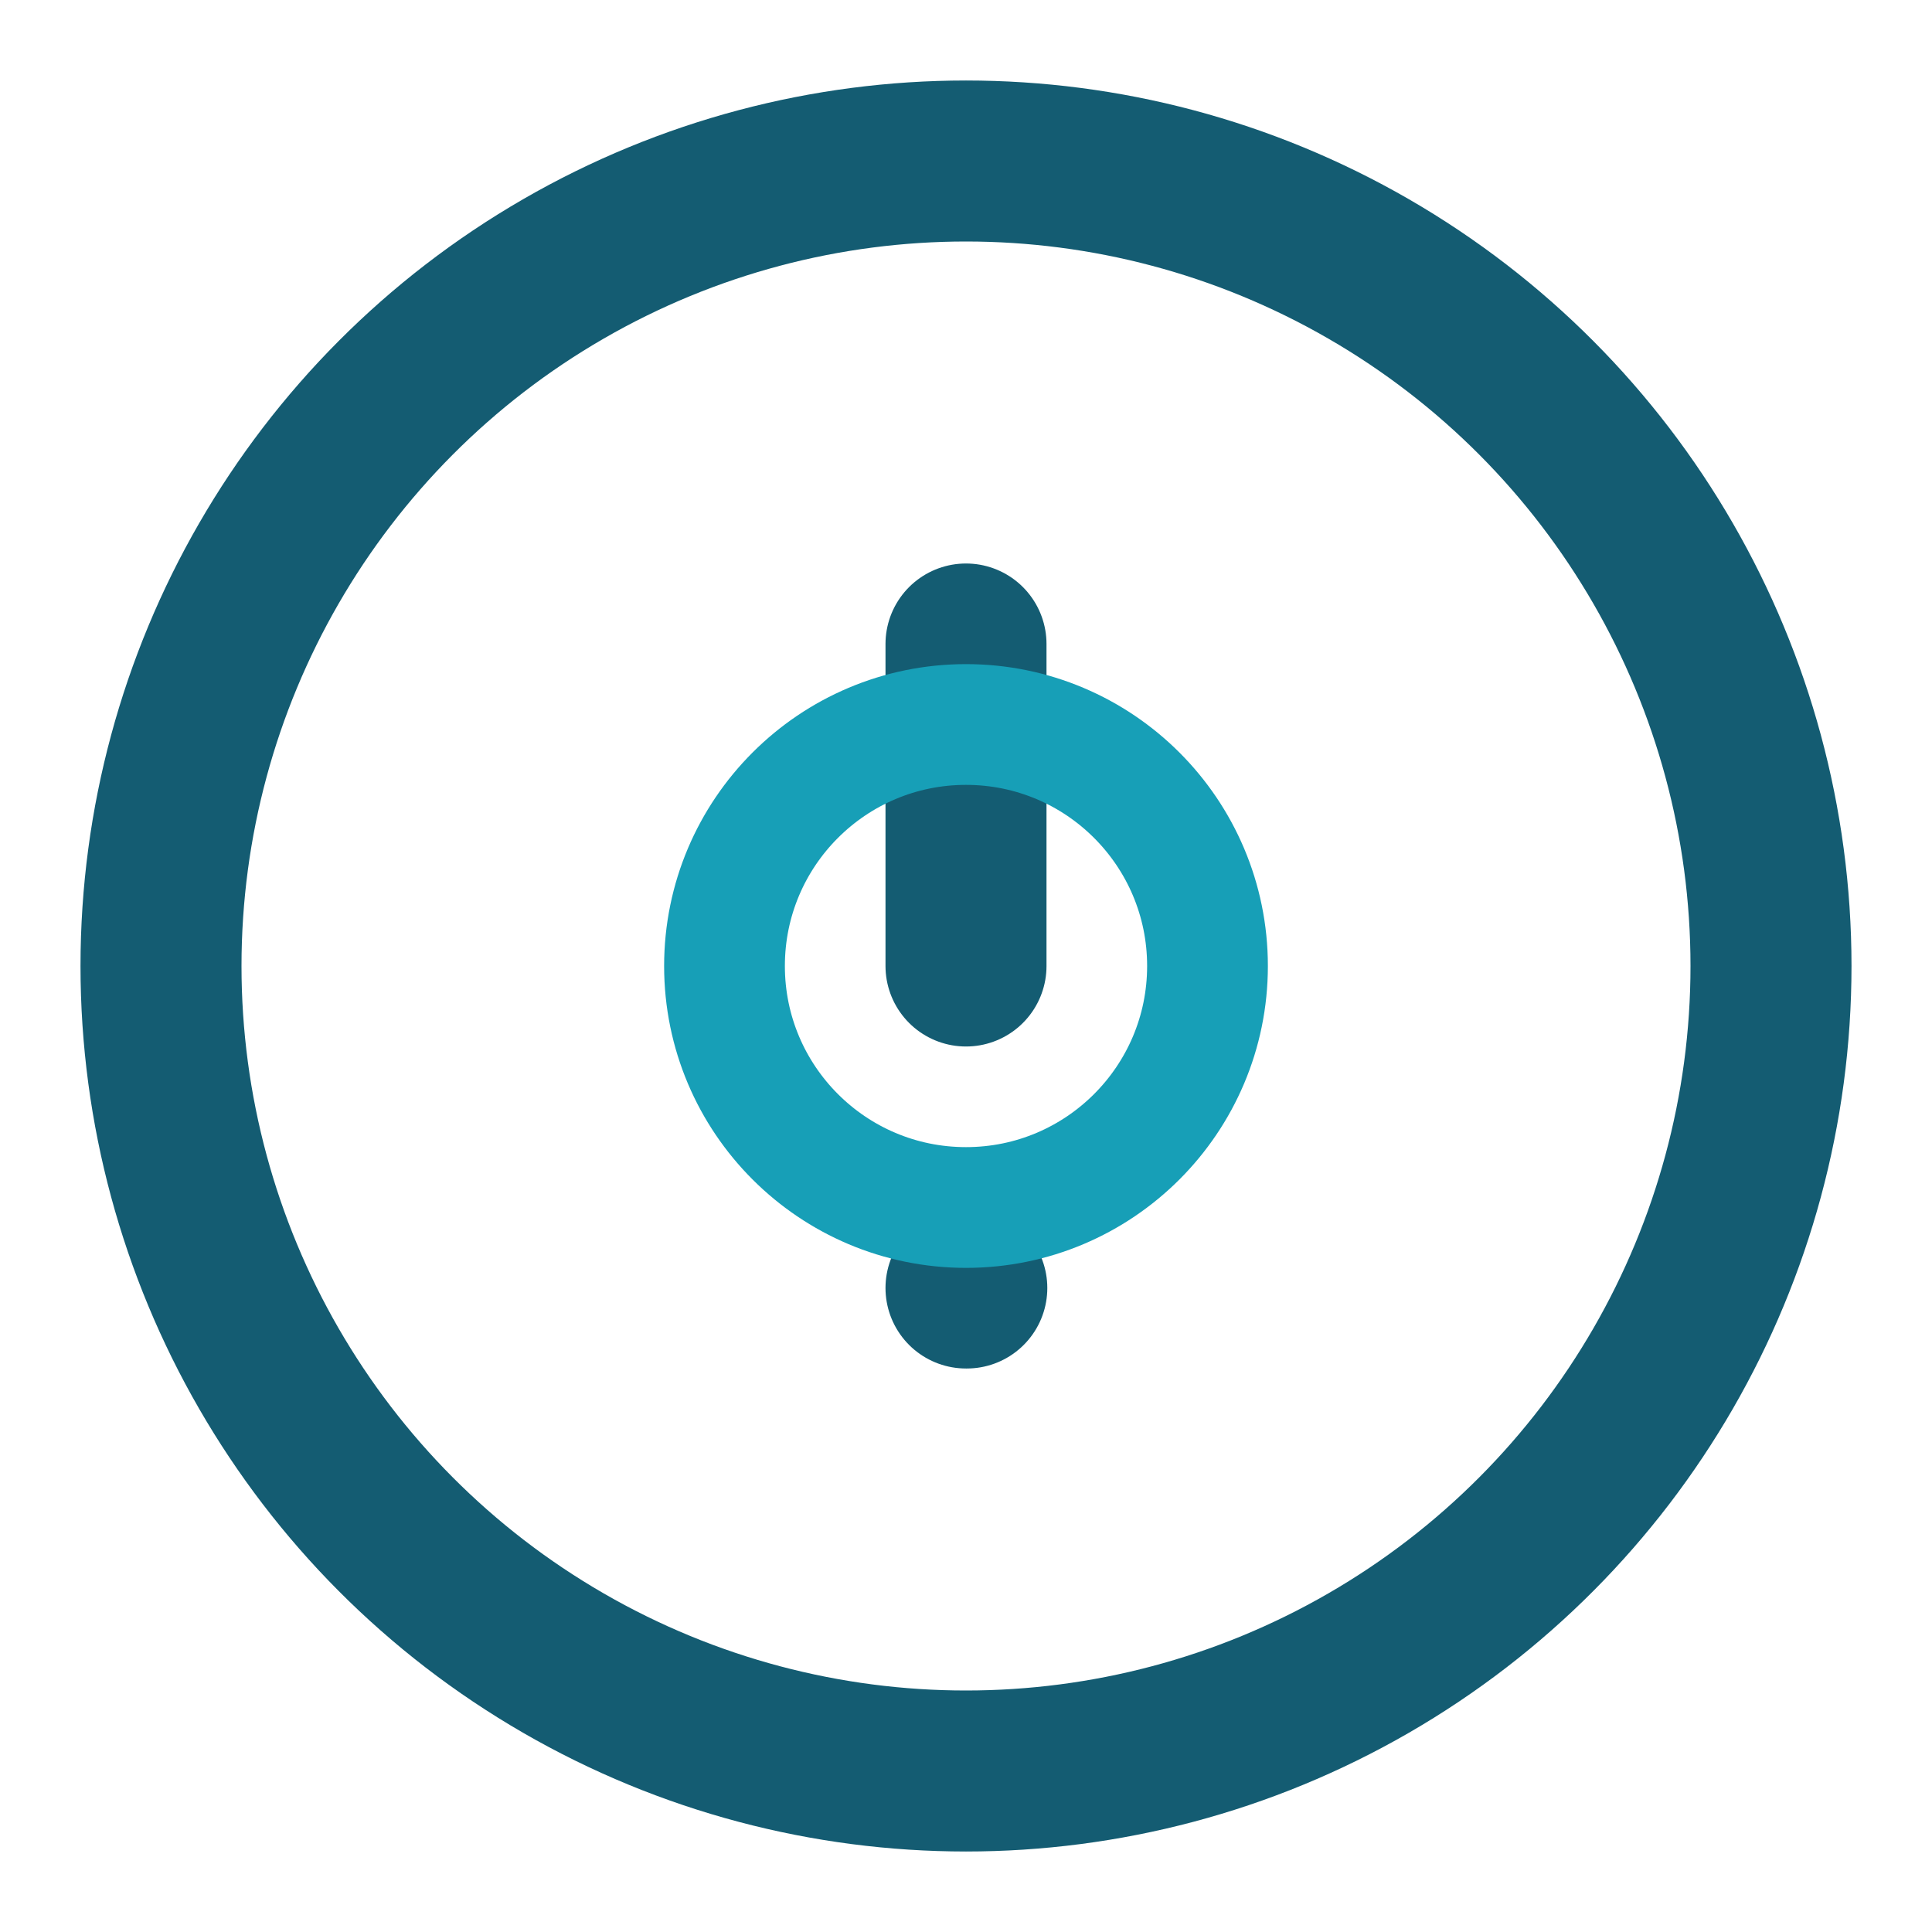 <svg width="16" height="16" viewBox="0 0 24 24" fill="none" xmlns="http://www.w3.org/2000/svg">
  <circle cx="12" cy="12" r="10" stroke="#145C72" stroke-width="2" fill="none"/>
  <path d="M12 8v4M12 16h.01" stroke="#145C72" stroke-width="2" stroke-linecap="round"/>
  <circle cx="12" cy="12" r="3" stroke="#179FB7" stroke-width="1.5" fill="none"/>
</svg>